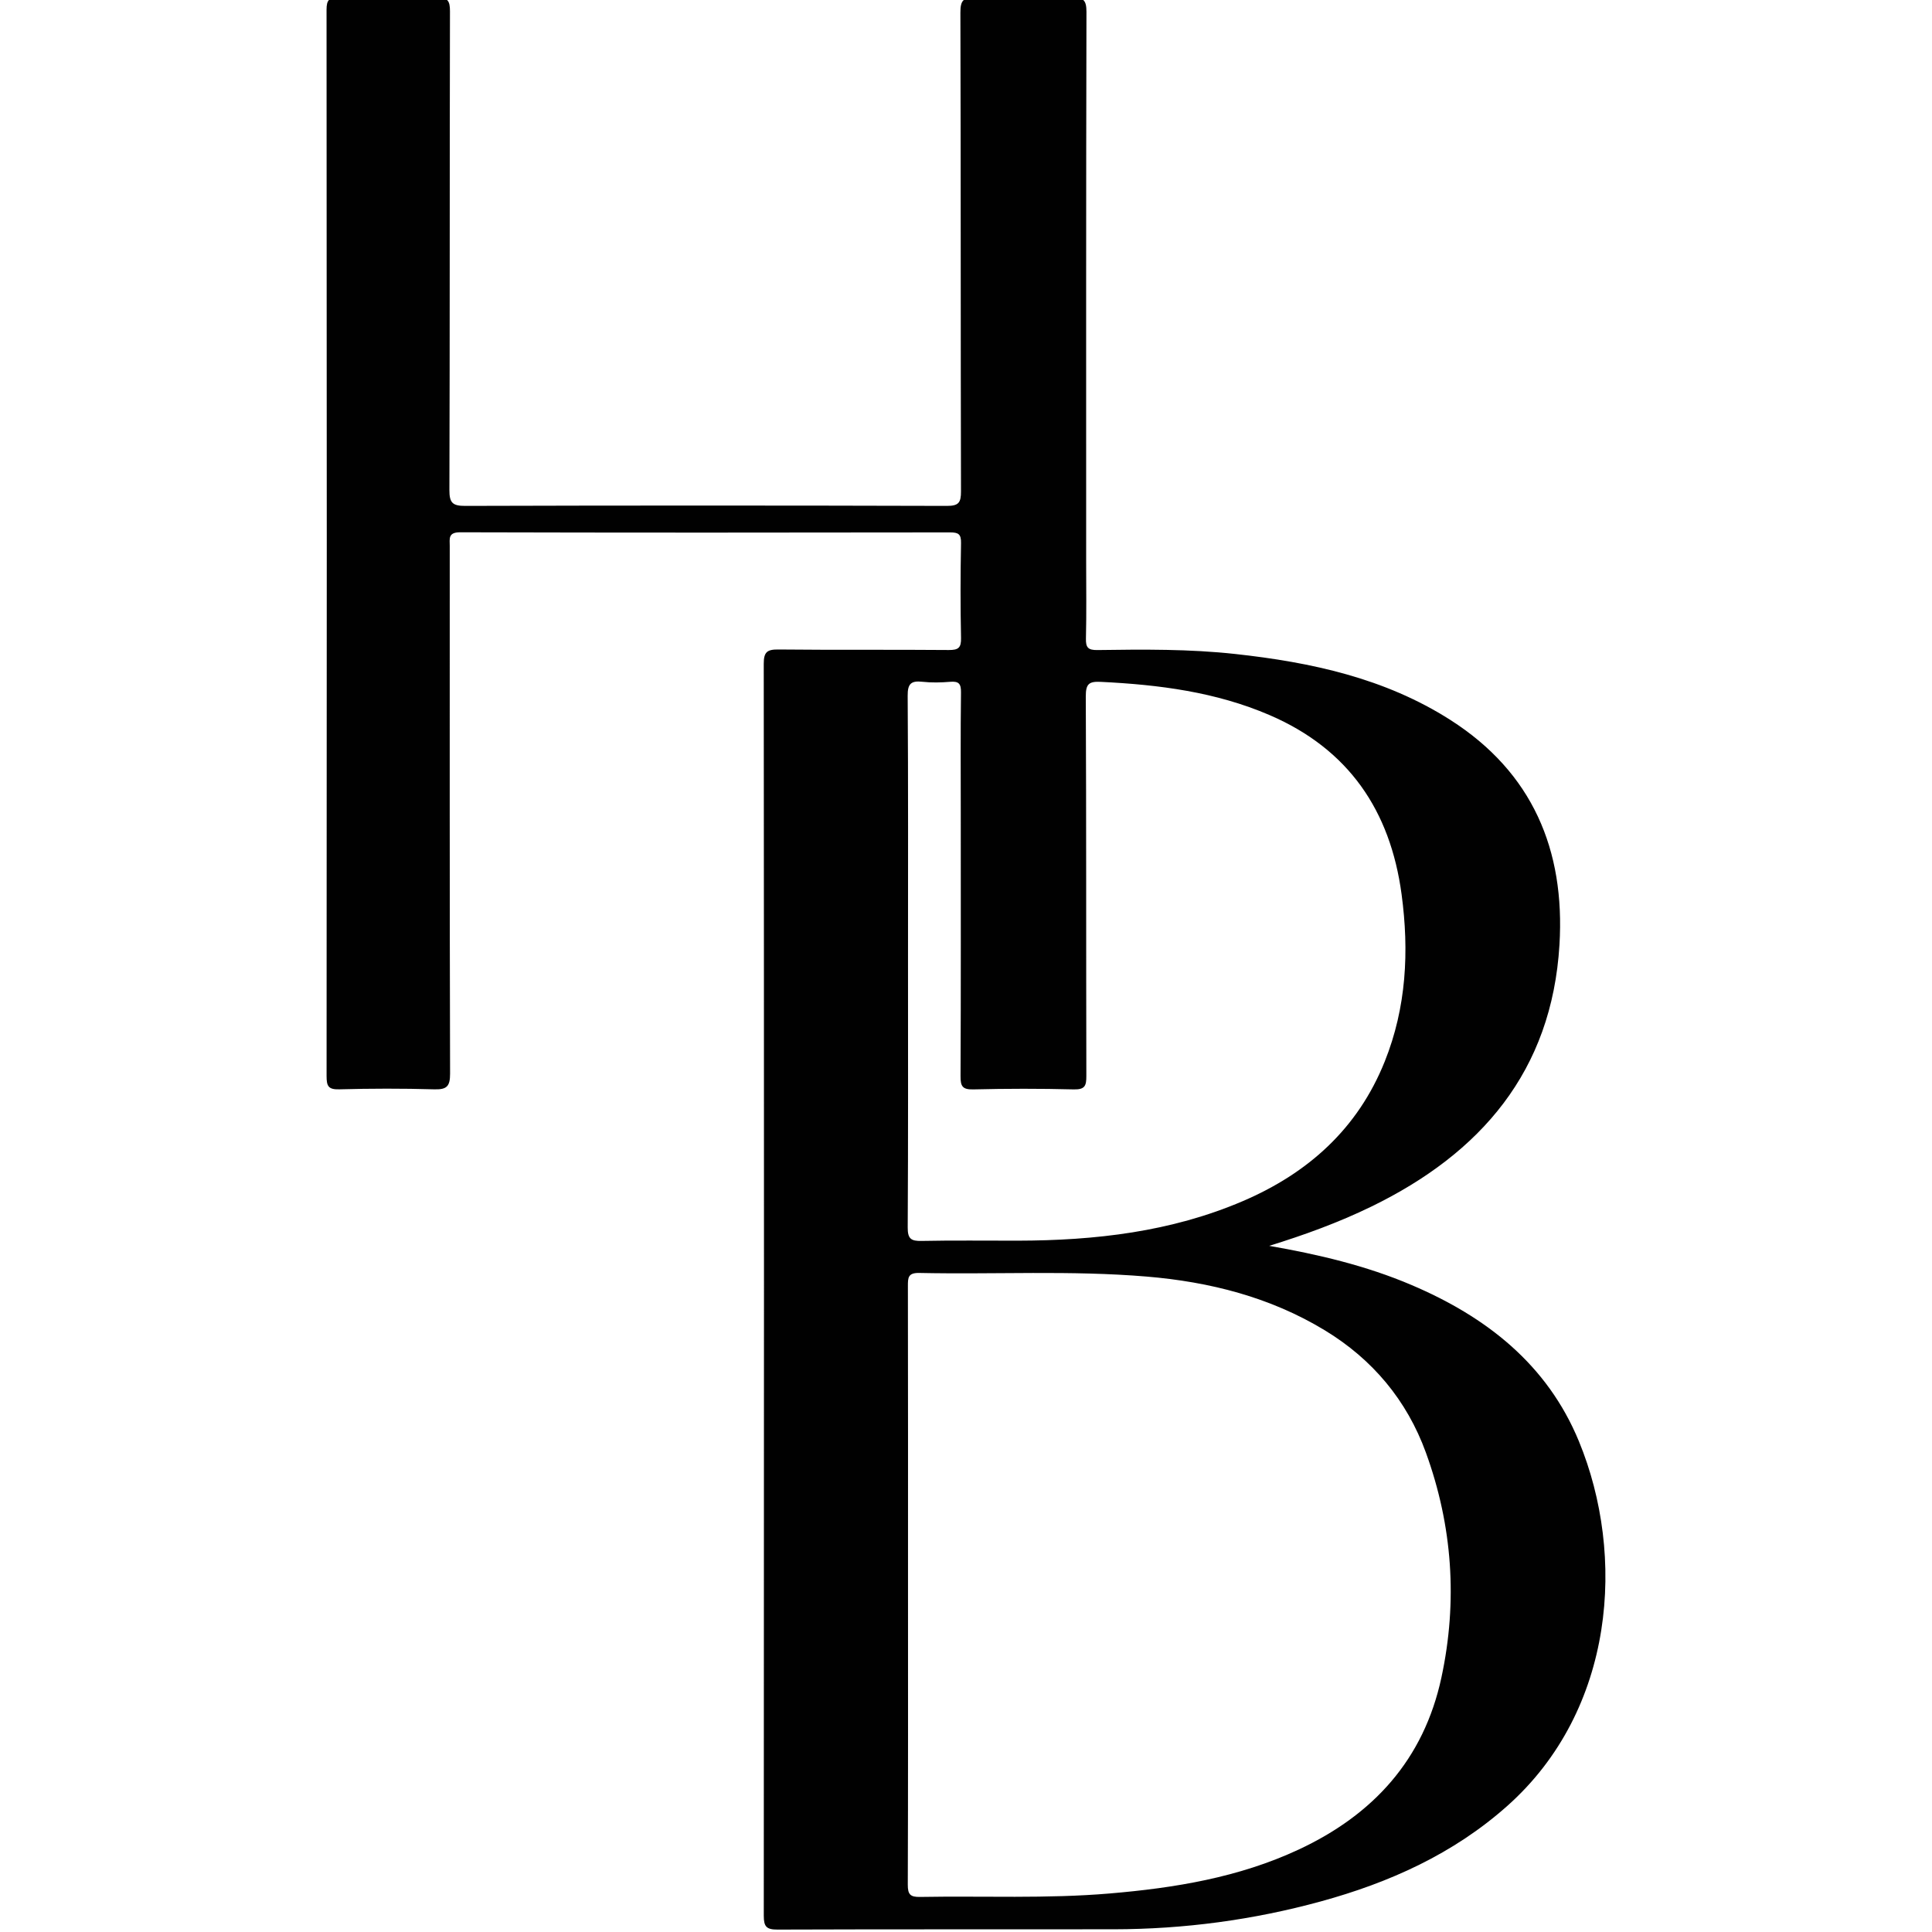 <?xml version="1.0" encoding="utf-8"?>
<!-- Generator: Adobe Illustrator 24.1.2, SVG Export Plug-In . SVG Version: 6.00 Build 0)  -->
<svg version="1.1" id="Слой_1" xmlns="http://www.w3.org/2000/svg" xmlns:xlink="http://www.w3.org/1999/xlink" x="0px" y="0px"
	 viewBox="0 0 518.93 518.93" style="enable-background:new 0 0 518.93 518.93;" xml:space="preserve">
<style type="text/css">
	.st0{fill:#010101;}
</style>
<g>
	<path class="st0" d="M340.9,334.63c13.18,2.3,26,5.31,38.19,10.5c20.09,8.54,36.49,21.31,45.02,42.04
		c12.59,30.59,9.78,72.05-19.26,97.9c-14.48,12.89-31.69,20.61-50.14,25.66c-18.13,4.96-36.68,7.44-55.51,7.47
		c-30.12,0.04-60.24-0.03-90.36,0.08c-2.97,0.01-3.69-0.79-3.69-3.71c0.07-112.09,0.08-224.19-0.01-336.28
		c0-3.19,0.92-3.87,3.96-3.84c15.25,0.16,30.5,0.01,45.74,0.14c2.6,0.02,3.35-0.61,3.29-3.25c-0.18-8.49-0.16-17,0-25.49
		c0.04-2.38-0.69-2.85-2.93-2.85c-43.87,0.07-87.74,0.09-131.6-0.03c-3.3-0.01-2.8,1.75-2.8,3.69c0,47.24-0.04,94.47,0.09,141.71
		c0.01,3.46-0.91,4.32-4.28,4.22c-8.49-0.25-17-0.23-25.49,0c-2.97,0.08-3.4-0.9-3.4-3.57c0.07-95.47,0.07-190.95-0.01-286.42
		c0-2.7,0.74-3.27,3.3-3.22c8.75,0.17,17.5,0.21,26.24-0.01c2.98-0.08,3.62,0.79,3.61,3.67c-0.1,42.86-0.02,85.73-0.15,128.59
		c-0.01,3.41,0.83,4.26,4.24,4.25c43.12-0.13,86.24-0.12,129.35,0c3.2,0.01,3.83-0.87,3.82-3.92c-0.11-42.86-0.03-85.73-0.16-128.59
		c-0.01-3.37,0.86-4.09,4.08-4c8.62,0.24,17.25,0.22,25.87,0.01c3.03-0.08,3.91,0.57,3.91,3.79c-0.12,49.24-0.08,98.47-0.08,147.71
		c0,6.87,0.11,13.75-0.06,20.62c-0.06,2.42,0.58,3.13,3.06,3.1c12.37-0.18,24.76-0.29,37.07,1.06c20.36,2.23,40.17,6.49,57.75,17.71
		c22.07,14.09,30.84,34.92,29.31,60.39c-2.05,33.94-21.08,55.99-50.54,70.33C359.53,328.37,350.33,331.72,340.9,334.63z
		 M243.89,425.65c0,26.86,0.04,53.71-0.06,80.57c-0.01,2.62,0.67,3.34,3.3,3.29c16.98-0.3,33.98,0.51,50.94-0.93
		c17.47-1.48,34.65-4.29,50.72-11.78c20.07-9.35,33.64-24.21,38.37-46.22c4.4-20.49,2.98-40.75-4.17-60.42
		c-5.1-14.04-14.34-25.07-27.14-32.84c-14.68-8.91-30.92-13.02-47.88-14.44c-20.33-1.7-40.71-0.54-61.06-0.97
		c-3-0.06-3.06,1.25-3.05,3.53C243.91,372.19,243.89,398.92,243.89,425.65z M243.89,258.09c0,23.86,0.06,47.72-0.08,71.59
		c-0.02,3.03,0.87,3.7,3.73,3.63c8.62-0.18,17.24-0.05,25.86-0.07c20.74-0.04,41.12-2.36,60.39-10.61
		c17.55-7.51,30.92-19.47,38.15-37.52c5.82-14.52,6.58-29.62,4.52-44.92c-3.02-22.47-14.24-38.99-35.46-48.12
		c-14.45-6.22-29.71-8.16-45.25-8.92c-3.19-0.16-4.12,0.45-4.11,3.89c0.16,33.98,0.07,67.96,0.15,101.95
		c0.01,2.63-0.36,3.69-3.38,3.62c-8.99-0.23-17.99-0.22-26.98,0c-2.92,0.07-3.45-0.85-3.43-3.56c0.11-23.49,0.06-46.97,0.06-70.46
		c0-10.87-0.08-21.74,0.06-32.61c0.03-2.36-0.61-3.04-2.9-2.85c-2.48,0.21-5.02,0.26-7.49-0.01c-3.04-0.33-3.96,0.55-3.93,3.78
		C243.96,210.62,243.89,234.35,243.89,258.09z"/>
</g>
</svg>
